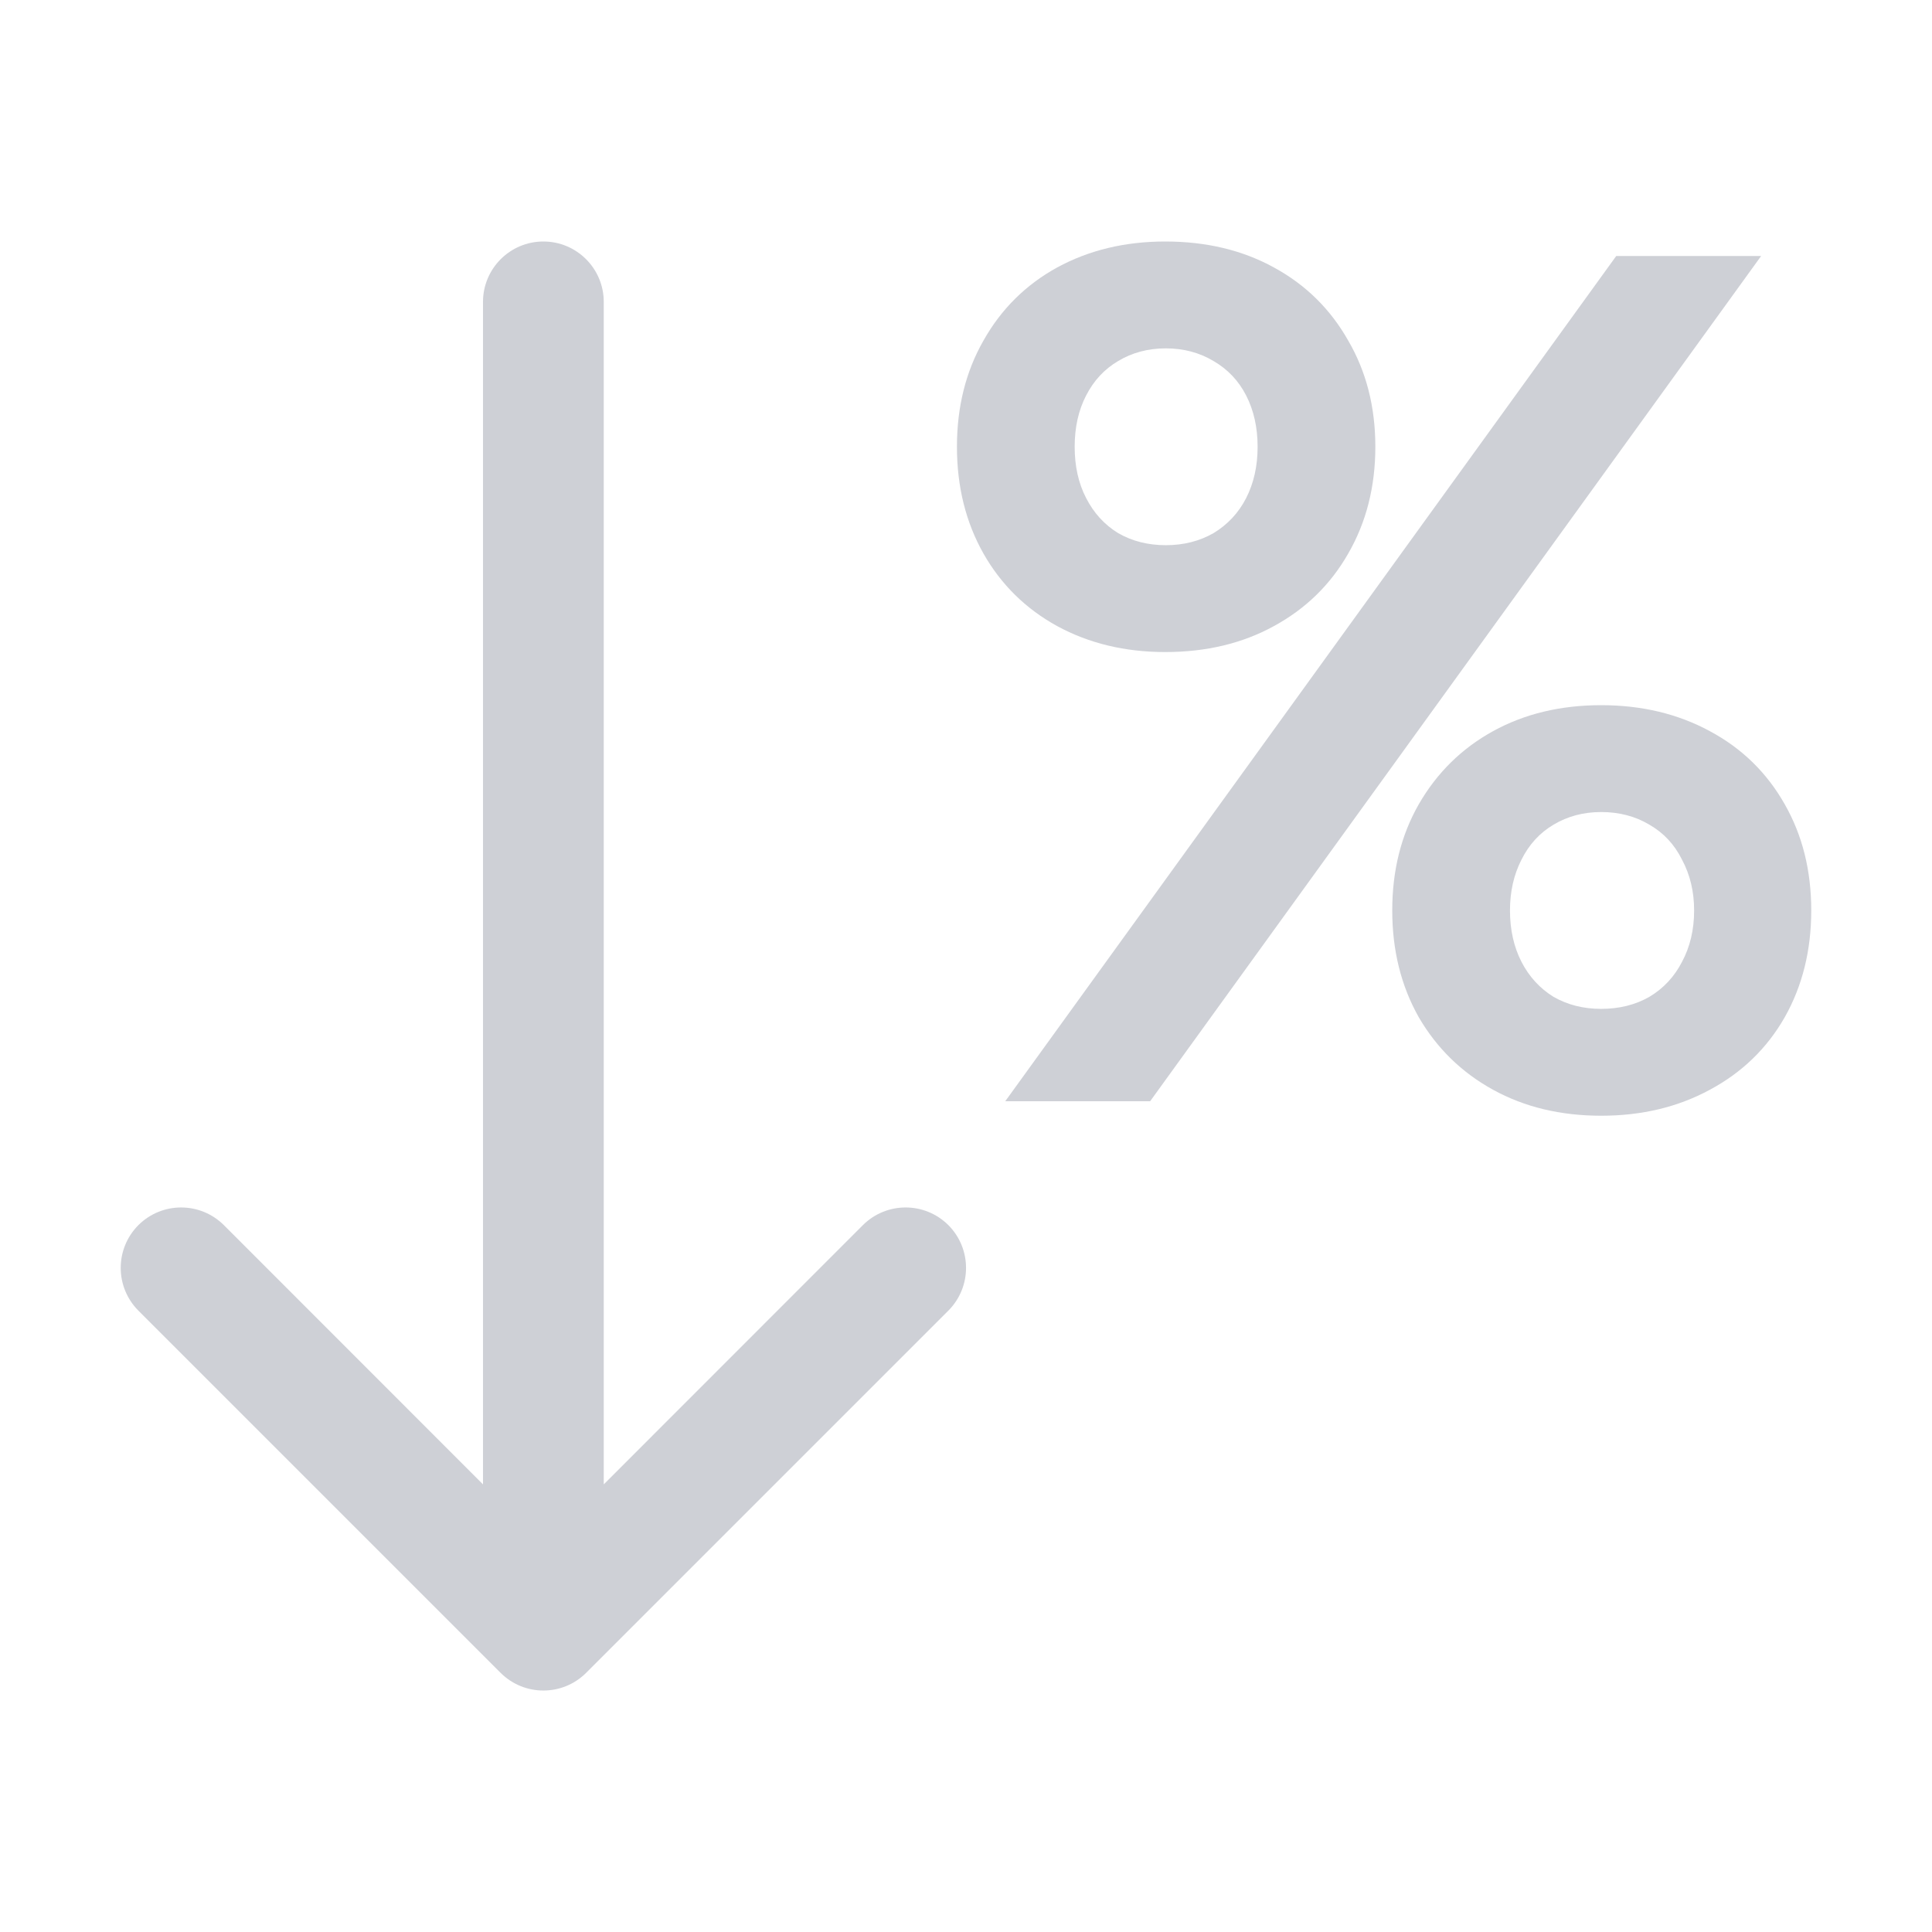 <!-- Copyright 2000-2024 JetBrains s.r.o. and contributors. Use of this source code is governed by the Apache 2.0 license. -->
<svg width="16" height="16" viewBox="0 0 16 16" fill="none" xmlns="http://www.w3.org/2000/svg">
<path d="M13.385 2.12H14.585L9.525 9.12H8.325L13.385 2.12ZM9.65 5.4C9.316 5.4 9.018 5.328 8.755 5.185C8.495 5.042 8.291 4.842 8.145 4.585C7.998 4.325 7.925 4.03 7.925 3.7C7.925 3.37 7.998 3.077 8.145 2.82C8.291 2.56 8.495 2.358 8.755 2.215C9.018 2.072 9.316 2 9.65 2C9.99 2 10.29 2.072 10.55 2.215C10.813 2.358 11.018 2.56 11.165 2.82C11.315 3.077 11.39 3.37 11.39 3.7C11.39 4.03 11.315 4.325 11.165 4.585C11.018 4.842 10.813 5.042 10.55 5.185C10.29 5.328 9.99 5.4 9.65 5.4ZM9.655 4.515C9.801 4.515 9.933 4.482 10.05 4.415C10.166 4.345 10.257 4.248 10.32 4.125C10.383 4.002 10.415 3.86 10.415 3.7C10.415 3.54 10.383 3.398 10.32 3.275C10.257 3.152 10.166 3.057 10.05 2.99C9.933 2.92 9.801 2.885 9.655 2.885C9.508 2.885 9.376 2.92 9.26 2.99C9.146 3.057 9.058 3.152 8.995 3.275C8.931 3.398 8.9 3.54 8.9 3.7C8.9 3.86 8.931 4.002 8.995 4.125C9.058 4.248 9.146 4.345 9.26 4.415C9.376 4.482 9.508 4.515 9.655 4.515ZM13.26 9.24C12.923 9.24 12.625 9.168 12.365 9.025C12.105 8.882 11.9 8.682 11.75 8.425C11.603 8.165 11.53 7.87 11.53 7.54C11.53 7.21 11.603 6.917 11.75 6.66C11.9 6.4 12.105 6.198 12.365 6.055C12.625 5.912 12.923 5.84 13.26 5.84C13.597 5.84 13.896 5.912 14.16 6.055C14.427 6.198 14.633 6.4 14.78 6.66C14.927 6.917 15 7.21 15 7.54C15 7.87 14.927 8.165 14.78 8.425C14.633 8.682 14.427 8.882 14.16 9.025C13.896 9.168 13.597 9.24 13.26 9.24ZM13.26 8.355C13.41 8.355 13.543 8.322 13.66 8.255C13.777 8.185 13.867 8.088 13.93 7.965C13.996 7.842 14.03 7.7 14.03 7.54C14.03 7.383 13.996 7.243 13.93 7.12C13.867 6.993 13.777 6.897 13.66 6.83C13.543 6.76 13.41 6.725 13.26 6.725C13.113 6.725 12.982 6.76 12.865 6.83C12.752 6.897 12.663 6.993 12.6 7.12C12.537 7.243 12.505 7.383 12.505 7.54C12.505 7.7 12.537 7.842 12.6 7.965C12.663 8.088 12.752 8.185 12.865 8.255C12.982 8.322 13.113 8.355 13.26 8.355Z" fill="#CED0D6"/>
<path fill-rule="evenodd" clip-rule="evenodd" d="M7.854 10.854C8.049 10.658 8.049 10.342 7.854 10.146C7.658 9.951 7.342 9.951 7.146 10.146L5 12.293L5 2.5C5 2.224 4.776 2 4.5 2C4.224 2 4 2.224 4 2.5L4 12.293L1.854 10.146C1.658 9.951 1.342 9.951 1.146 10.146C0.951 10.342 0.951 10.658 1.146 10.854L4.146 13.854C4.342 14.049 4.658 14.049 4.854 13.854L7.854 10.854Z" fill="#CED0D6"/>
</svg>
